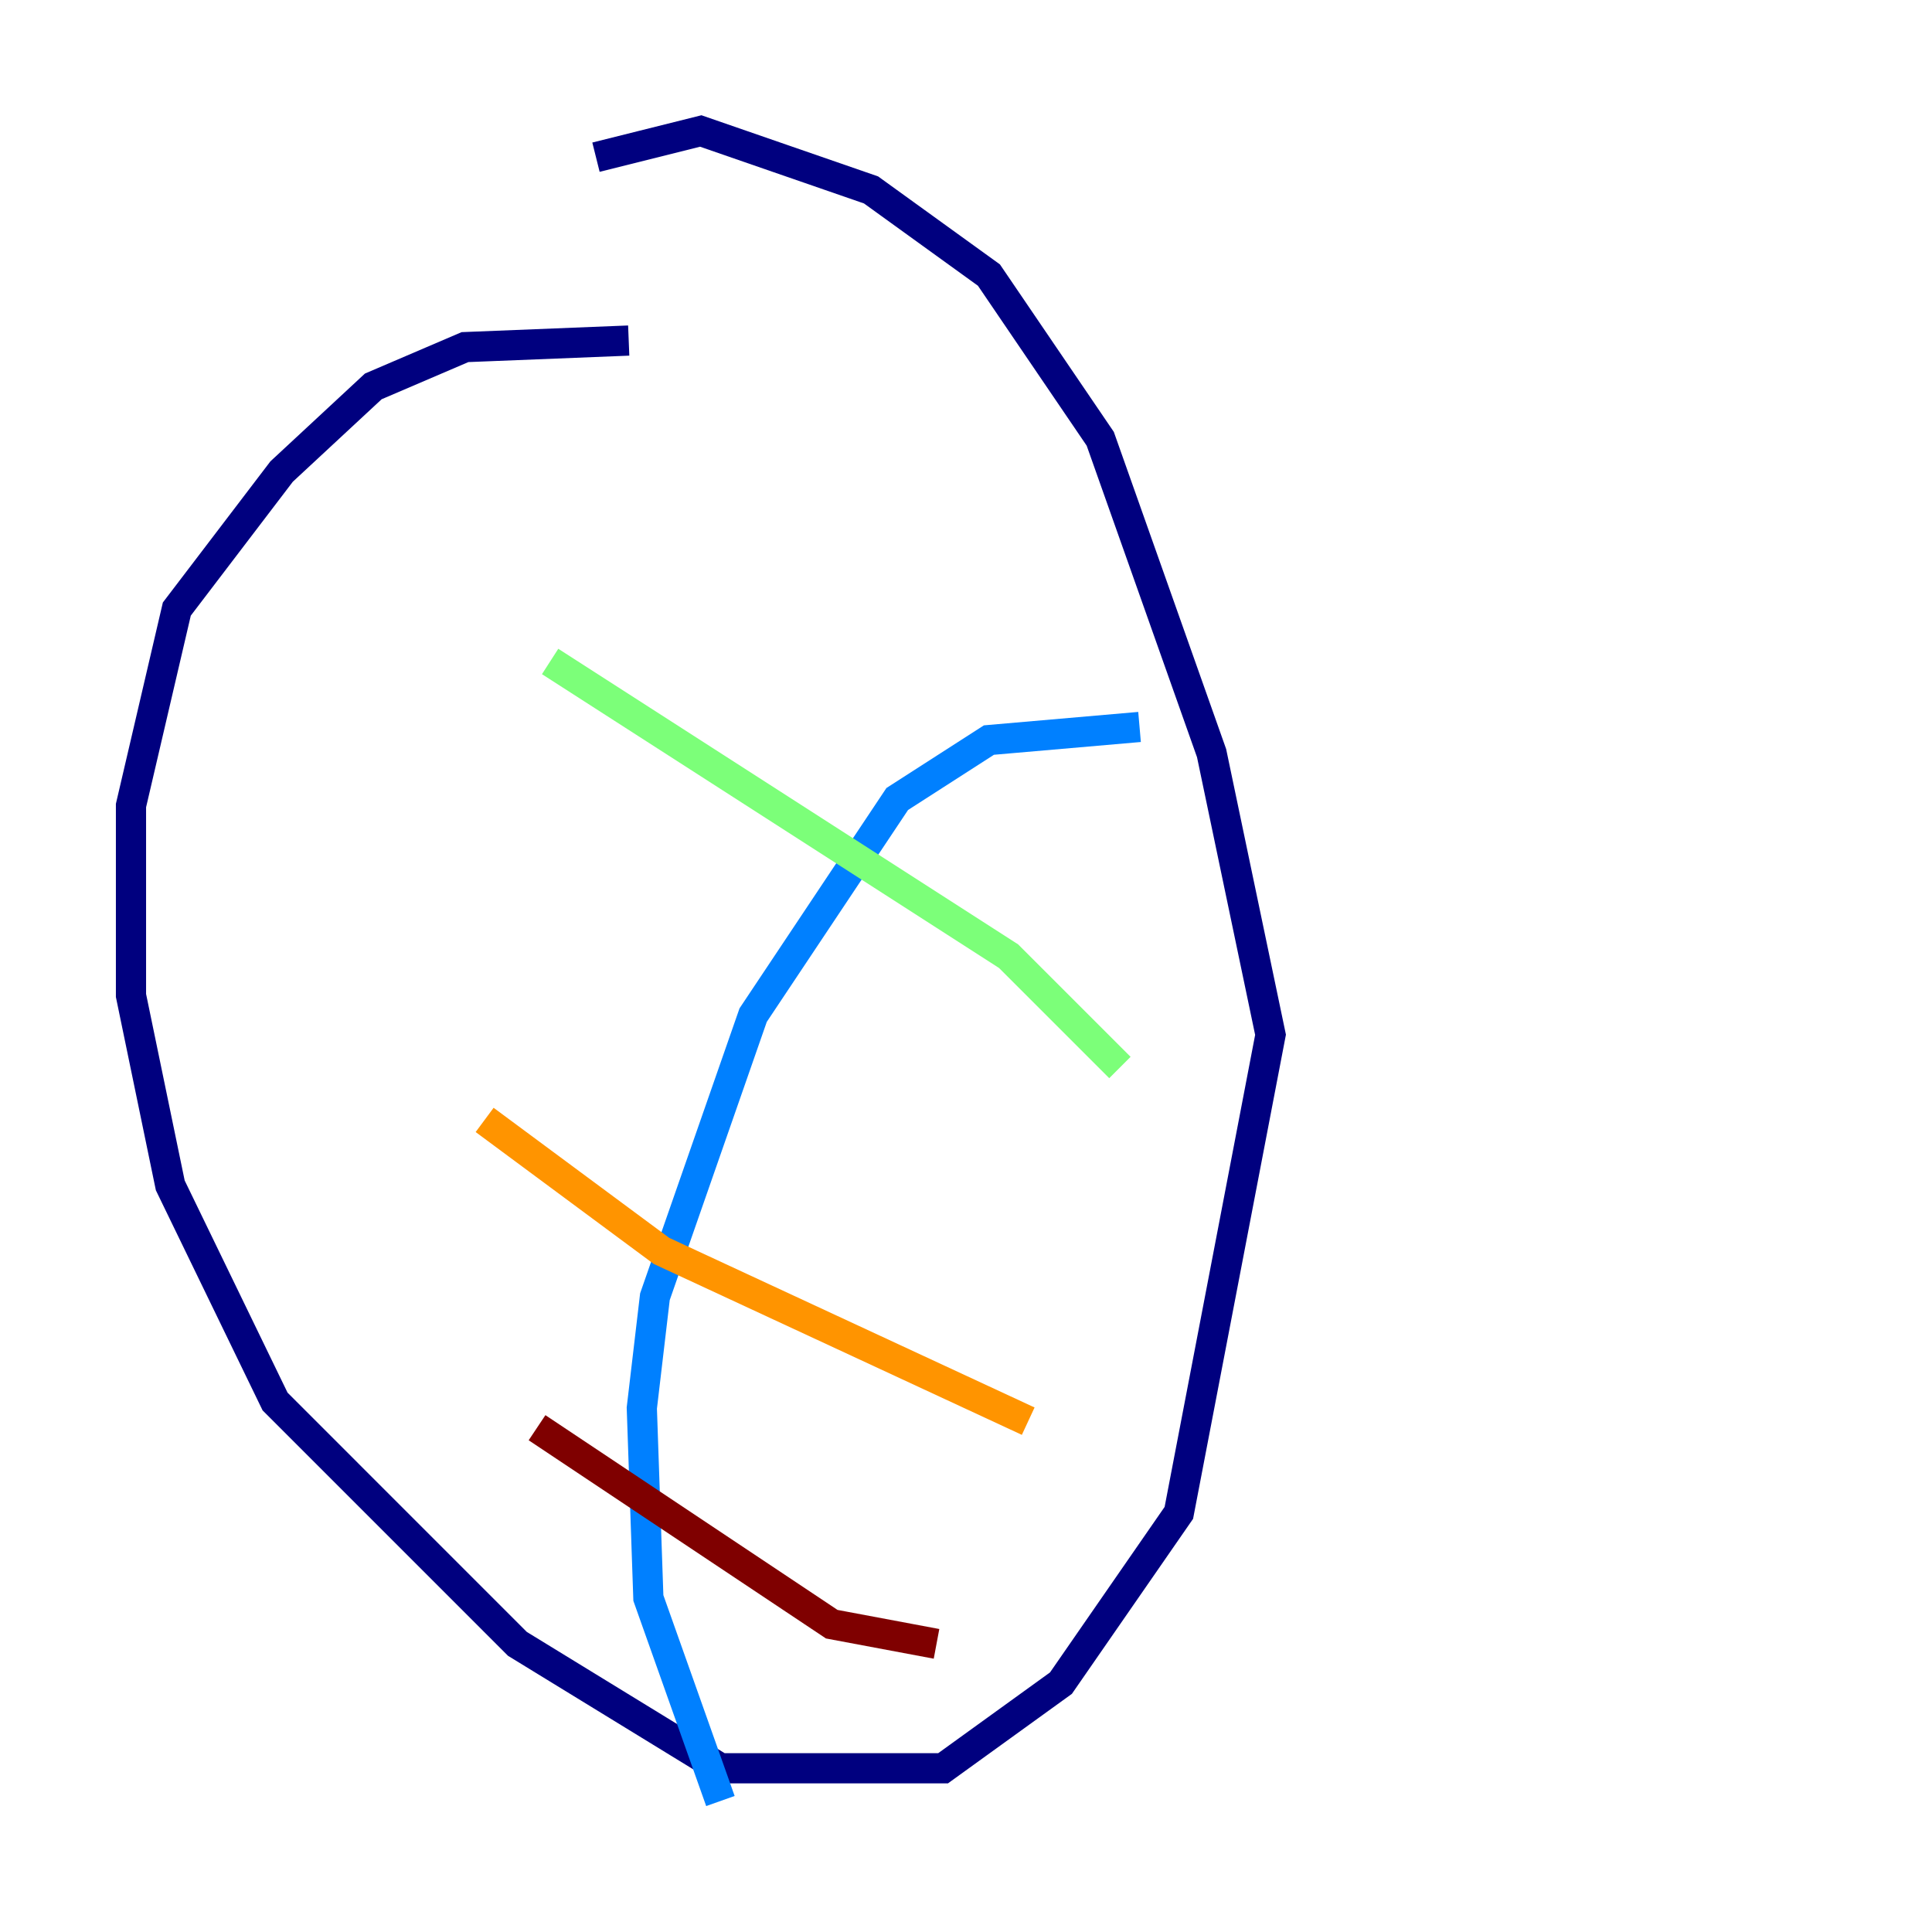 <?xml version="1.0" encoding="utf-8" ?>
<svg baseProfile="tiny" height="128" version="1.2" viewBox="0,0,128,128" width="128" xmlns="http://www.w3.org/2000/svg" xmlns:ev="http://www.w3.org/2001/xml-events" xmlns:xlink="http://www.w3.org/1999/xlink"><defs /><polyline fill="none" points="39.485,10.414 46.427,8.678 57.709,12.583 65.519,18.224 72.895,29.071 80.271,49.898 84.176,68.556 78.102,100.231 70.291,111.512 62.481,117.153 47.729,117.153 34.278,108.909 18.224,92.854 11.281,78.536 8.678,65.953 8.678,53.37 11.715,40.352 18.658,31.241 24.732,25.6 30.807,22.997 41.654,22.563" stroke="#00007f" stroke-width="2" /><polyline fill="none" points="75.498,48.163 65.519,49.031 59.444,52.936 49.898,67.254 43.39,85.912 42.522,93.288 42.956,105.871 47.729,119.322" stroke="#0080ff" stroke-width="2" /><polyline fill="none" points="74.197,70.725 66.82,63.349 36.447,43.824" stroke="#7cff79" stroke-width="2" /><polyline fill="none" points="68.122,94.156 43.824,82.875 32.108,74.197" stroke="#ff9400" stroke-width="2" /><polyline fill="none" points="62.047,108.909 55.105,107.607 35.58,94.59" stroke="#7f0000" stroke-width="2" /></svg>